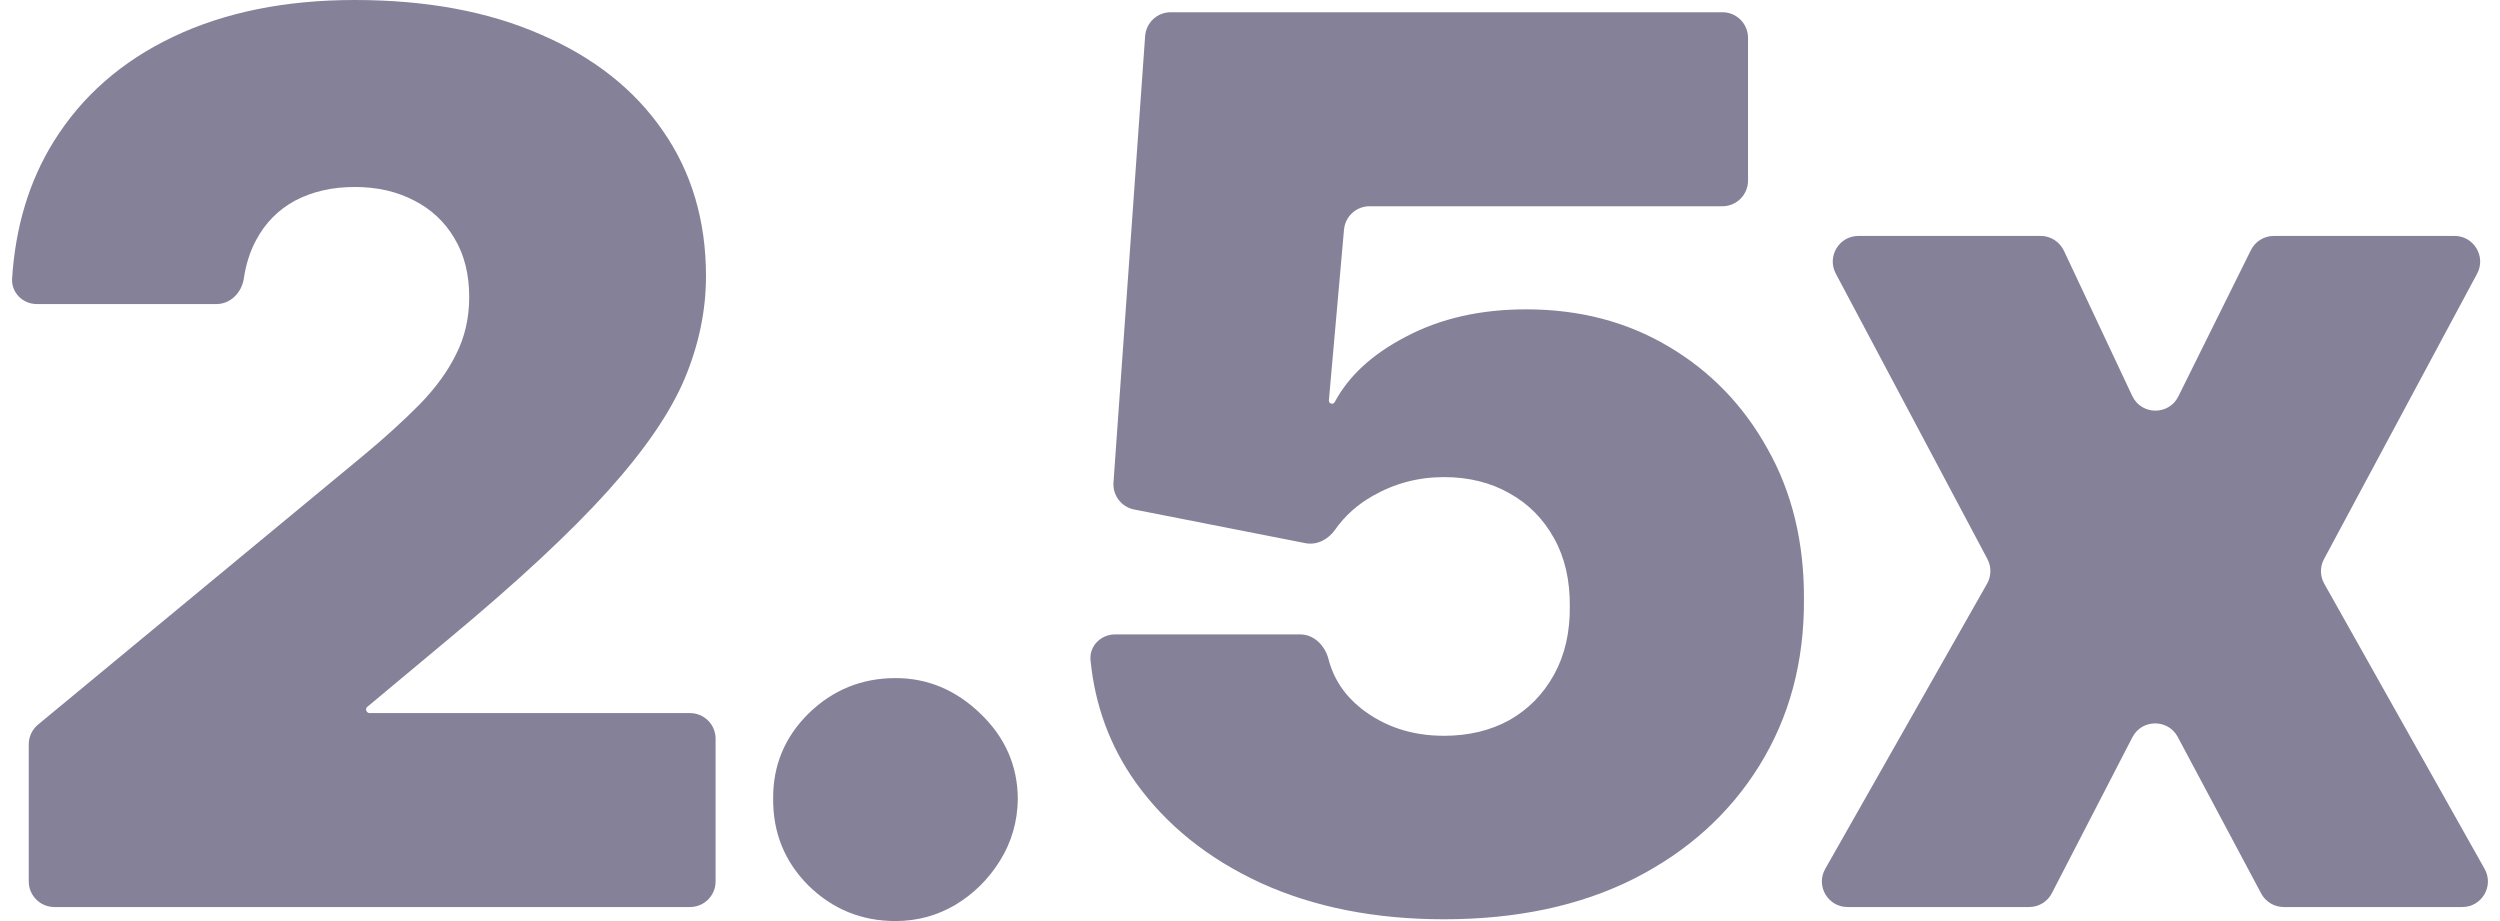 <?xml version="1.0" encoding="UTF-8"?>
<svg xmlns="http://www.w3.org/2000/svg" width="38" height="14" viewBox="0 0 38 14" fill="none">
  <path d="M0.827 13.787C0.612 13.787 0.437 13.613 0.437 13.398V11.314C0.437 11.198 0.489 11.088 0.578 11.014L5.511 6.934C5.848 6.655 6.135 6.393 6.375 6.15C6.618 5.902 6.804 5.647 6.932 5.386C7.065 5.125 7.132 4.835 7.132 4.516C7.132 4.166 7.056 3.867 6.906 3.62C6.76 3.372 6.556 3.181 6.295 3.048C6.034 2.911 5.733 2.842 5.392 2.842C5.051 2.842 4.75 2.911 4.488 3.048C4.232 3.186 4.032 3.387 3.891 3.653C3.8 3.823 3.738 4.017 3.706 4.234C3.674 4.447 3.504 4.622 3.289 4.622H0.561C0.346 4.622 0.17 4.448 0.184 4.233C0.235 3.441 0.446 2.747 0.816 2.152C1.245 1.461 1.852 0.93 2.635 0.558C3.419 0.186 4.338 0 5.392 0C6.481 0 7.424 0.175 8.221 0.525C9.022 0.87 9.64 1.357 10.074 1.986C10.512 2.614 10.731 3.352 10.731 4.197C10.731 4.72 10.623 5.24 10.406 5.758C10.189 6.272 9.799 6.841 9.237 7.465C8.675 8.089 7.876 8.833 6.839 9.696L5.584 10.743C5.571 10.753 5.564 10.768 5.564 10.784C5.564 10.814 5.589 10.839 5.619 10.839H10.488C10.703 10.839 10.877 11.013 10.877 11.228V13.398C10.877 13.613 10.703 13.787 10.488 13.787H0.827Z" fill="#858199"/>
  <path d="M13.612 14C13.098 14 12.658 13.821 12.29 13.462C11.927 13.099 11.748 12.658 11.752 12.14C11.748 11.636 11.927 11.204 12.29 10.845C12.658 10.487 13.098 10.307 13.612 10.307C14.099 10.307 14.528 10.487 14.9 10.845C15.276 11.204 15.467 11.636 15.471 12.14C15.467 12.486 15.376 12.8 15.199 13.084C15.026 13.362 14.8 13.586 14.521 13.754C14.243 13.918 13.939 14 13.612 14Z" fill="#858199"/>
  <path d="M21.948 13.973C20.903 13.973 19.975 13.79 19.165 13.422C18.359 13.05 17.724 12.539 17.259 11.888C16.871 11.34 16.644 10.723 16.576 10.036C16.555 9.821 16.732 9.643 16.949 9.643H19.763C19.974 9.643 20.14 9.814 20.193 10.018C20.27 10.316 20.435 10.565 20.686 10.766C21.04 11.045 21.461 11.184 21.948 11.184C22.324 11.184 22.656 11.104 22.944 10.945C23.232 10.781 23.458 10.551 23.622 10.254C23.785 9.958 23.865 9.612 23.861 9.218C23.865 8.82 23.785 8.474 23.622 8.182C23.458 7.886 23.232 7.657 22.944 7.498C22.656 7.334 22.324 7.252 21.948 7.252C21.558 7.252 21.197 7.348 20.865 7.538C20.63 7.671 20.44 7.842 20.294 8.051C20.191 8.198 20.018 8.291 19.842 8.256L17.238 7.744C17.045 7.706 16.911 7.53 16.925 7.334L17.406 0.548C17.421 0.344 17.59 0.186 17.795 0.186H26.181C26.396 0.186 26.57 0.36 26.57 0.576V2.745C26.57 2.96 26.396 3.135 26.181 3.135H20.817C20.615 3.135 20.447 3.289 20.429 3.49L20.199 6.086C20.197 6.113 20.218 6.137 20.246 6.137C20.263 6.137 20.279 6.127 20.288 6.111C20.502 5.711 20.865 5.378 21.377 5.114C21.899 4.839 22.506 4.702 23.197 4.702C24.007 4.702 24.728 4.89 25.362 5.267C25.999 5.643 26.502 6.163 26.869 6.827C27.241 7.487 27.425 8.249 27.42 9.112C27.425 10.059 27.199 10.901 26.743 11.636C26.291 12.366 25.656 12.94 24.837 13.356C24.018 13.768 23.055 13.973 21.948 13.973Z" fill="#858199"/>
  <path d="M31.018 3.586C31.169 3.586 31.306 3.674 31.371 3.81L32.41 6.018C32.548 6.313 32.967 6.317 33.111 6.025L34.213 3.803C34.279 3.67 34.414 3.586 34.562 3.586H37.309C37.603 3.586 37.791 3.901 37.652 4.16L35.325 8.498C35.262 8.616 35.263 8.757 35.329 8.873L37.766 13.207C37.912 13.467 37.724 13.787 37.426 13.787H34.714C34.57 13.787 34.438 13.708 34.37 13.581L33.102 11.202C32.955 10.925 32.556 10.927 32.412 11.207L31.188 13.577C31.122 13.706 30.988 13.787 30.842 13.787H28.083C27.784 13.787 27.596 13.465 27.744 13.206L30.203 8.873C30.269 8.757 30.271 8.616 30.209 8.498L27.904 4.159C27.766 3.899 27.954 3.586 28.248 3.586H31.018Z" fill="#858199"/>
</svg>
